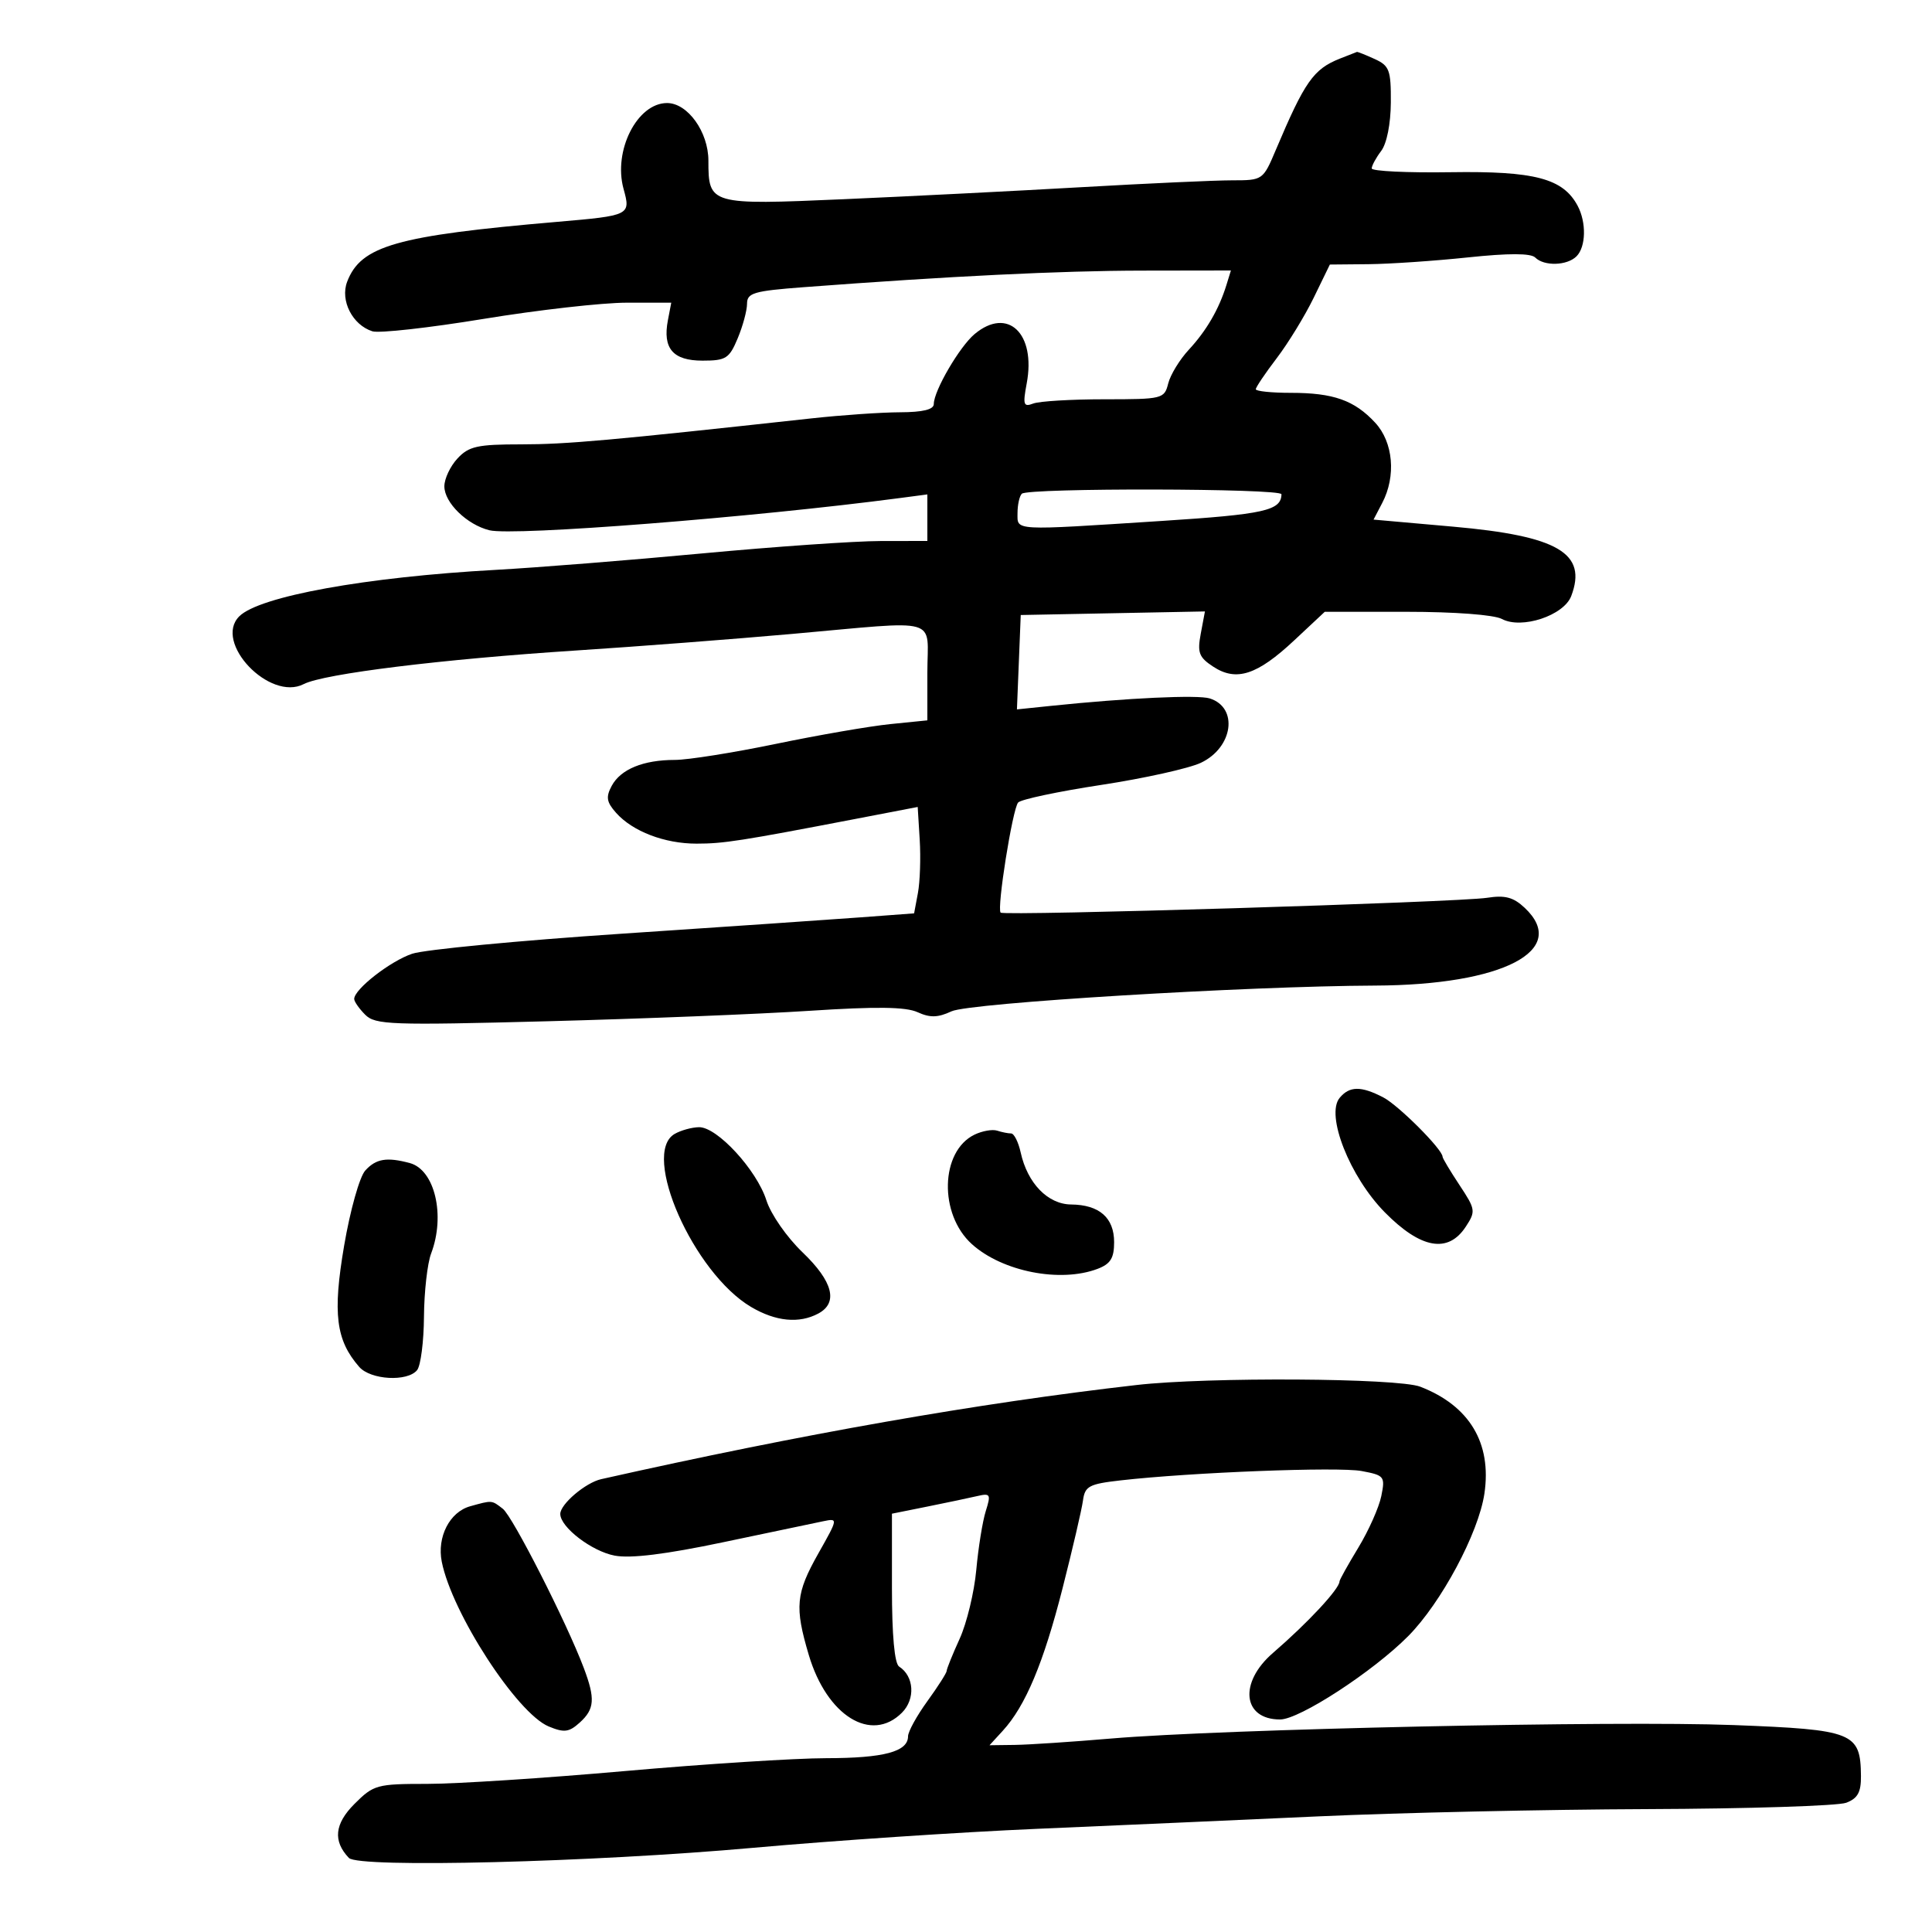 <svg xmlns="http://www.w3.org/2000/svg" width="300" height="300" viewBox="0 0 300 300" version="1.1">
	<path d="M 208.028 9.113 C 203.948 10.741, 202.591 12.679, 198.121 23.250 C 196.121 27.979, 196.091 28, 191.306 28.001 C 188.663 28.001, 178.175 28.479, 168 29.062 C 157.825 29.646, 141.175 30.488, 131 30.933 C 110.217 31.842, 110 31.780, 110 24.944 C 110 20.487, 106.781 16, 103.582 16 C 98.938 16, 95.189 23.402, 96.827 29.336 C 97.955 33.422, 97.849 33.474, 86.500 34.450 C 61.537 36.597, 56.027 38.169, 53.904 43.753 C 52.796 46.668, 54.731 50.462, 57.827 51.445 C 58.861 51.773, 66.620 50.908, 75.069 49.521 C 83.518 48.134, 93.536 47, 97.332 47 L 104.233 47 103.709 49.739 C 102.874 54.112, 104.495 56, 109.086 56 C 112.723 56, 113.239 55.673, 114.551 52.532 C 115.348 50.625, 116 48.208, 116 47.161 C 116 45.486, 117.047 45.179, 124.750 44.597 C 147.442 42.884, 164.666 42.039, 177.317 42.021 L 191.135 42 190.441 44.250 C 189.283 48.002, 187.336 51.354, 184.609 54.292 C 183.183 55.828, 181.739 58.191, 181.400 59.542 C 180.800 61.932, 180.527 62, 171.473 62 C 166.353 62, 161.388 62.298, 160.440 62.661 C 158.927 63.242, 158.804 62.860, 159.427 59.535 C 160.886 51.759, 156.476 47.581, 151.338 51.872 C 149.001 53.824, 145 60.682, 145 62.735 C 145 63.592, 143.307 64.006, 139.750 64.018 C 136.863 64.028, 130.675 64.454, 126 64.967 C 94.685 68.397, 87.942 69, 80.932 69 C 74.140 69, 72.802 69.296, 71.039 71.189 C 69.918 72.392, 69 74.339, 69 75.514 C 69 78.058, 72.509 81.480, 76 82.340 C 79.743 83.263, 116.970 80.340, 139.750 77.334 L 144 76.773 144 80.386 L 144 84 136.750 84.010 C 132.762 84.016, 120.275 84.883, 109 85.938 C 97.725 86.993, 83.325 88.140, 77 88.487 C 56.830 89.593, 40.262 92.595, 37.149 95.708 C 33.106 99.751, 41.873 108.953, 47.167 106.224 C 50.280 104.619, 68.619 102.358, 89.500 101.005 C 98.850 100.399, 113.925 99.242, 123 98.435 C 146.430 96.350, 144 95.657, 144 104.428 L 144 111.856 138.250 112.437 C 135.088 112.756, 127.092 114.138, 120.482 115.509 C 113.872 116.879, 106.814 118, 104.797 118 C 99.887 118, 96.366 119.448, 94.981 122.035 C 94.054 123.767, 94.183 124.551, 95.670 126.221 C 98.235 129.101, 103.196 131, 108.158 131 C 112.366 131, 115.004 130.589, 133 127.131 L 142.500 125.305 142.813 130.402 C 142.985 133.206, 142.859 136.923, 142.534 138.663 L 141.942 141.825 133.721 142.439 C 129.199 142.777, 112.450 143.924, 96.500 144.988 C 80.550 146.052, 65.925 147.452, 64 148.098 C 60.609 149.236, 55 153.609, 55 155.116 C 55 155.523, 55.770 156.627, 56.710 157.567 C 58.274 159.131, 60.690 159.218, 84.960 158.582 C 99.557 158.199, 117.904 157.467, 125.731 156.956 C 136.087 156.279, 140.647 156.338, 142.481 157.173 C 144.419 158.057, 145.634 158.025, 147.750 157.037 C 150.548 155.730, 193.517 153.120, 213.540 153.040 C 233.365 152.961, 243.758 147.553, 236.750 140.962 C 235.003 139.319, 233.700 138.972, 230.918 139.408 C 226.455 140.108, 155.925 142.258, 155.377 141.711 C 154.761 141.094, 157.222 125.615, 158.096 124.615 C 158.521 124.129, 164.329 122.898, 171.001 121.881 C 177.674 120.863, 184.638 119.317, 186.476 118.444 C 191.477 116.071, 192.330 109.874, 187.852 108.453 C 186 107.865, 175.028 108.379, 163.205 109.606 L 157.909 110.155 158.205 102.828 L 158.500 95.500 172.801 95.222 L 187.101 94.944 186.455 98.387 C 185.899 101.352, 186.168 102.064, 188.397 103.525 C 191.977 105.870, 195.205 104.823, 200.940 99.459 L 205.707 95 218.419 95 C 225.850 95, 231.996 95.463, 233.213 96.114 C 236.273 97.752, 242.827 95.584, 243.980 92.554 C 246.508 85.902, 241.949 83.225, 225.630 81.778 L 213.283 80.683 214.635 78.092 C 216.810 73.924, 216.347 68.666, 213.538 65.636 C 210.309 62.151, 207.055 61, 200.435 61 C 197.446 61, 195 60.748, 195 60.440 C 195 60.132, 196.463 57.962, 198.250 55.618 C 200.037 53.274, 202.625 49.043, 204 46.217 L 206.500 41.078 212.500 41.022 C 215.800 40.991, 222.747 40.518, 227.939 39.971 C 234.281 39.303, 237.709 39.309, 238.389 39.989 C 239.768 41.368, 243.337 41.263, 244.800 39.800 C 246.272 38.328, 246.354 34.531, 244.970 31.945 C 242.700 27.703, 238.310 26.544, 225.250 26.741 C 218.512 26.842, 213 26.578, 213 26.154 C 213 25.729, 213.661 24.509, 214.468 23.441 C 215.341 22.288, 215.949 19.232, 215.968 15.911 C 215.997 10.877, 215.747 10.206, 213.453 9.161 C 212.052 8.522, 210.815 8.029, 210.703 8.063 C 210.591 8.098, 209.387 8.571, 208.028 9.113 M 158.667 76.667 C 158.300 77.033, 158 78.383, 158 79.667 C 158 82.452, 157.019 82.399, 180.350 80.894 C 196.341 79.863, 198.933 79.286, 198.985 76.750 C 199.004 75.823, 159.591 75.742, 158.667 76.667 M 208.021 170.474 C 205.808 173.141, 209.588 182.723, 215.034 188.250 C 220.619 193.918, 224.858 194.673, 227.601 190.486 C 229.173 188.087, 229.129 187.793, 226.624 184.008 C 225.181 181.827, 224 179.852, 224 179.618 C 224 178.478, 217.174 171.644, 214.800 170.407 C 211.352 168.611, 209.553 168.628, 208.021 170.474 M 104.750 176.080 C 99.496 179.140, 107.694 197.672, 116.636 202.948 C 120.459 205.203, 124.090 205.557, 127.066 203.965 C 130.195 202.290, 129.345 198.988, 124.622 194.462 C 122.170 192.112, 119.698 188.558, 119.005 186.383 C 117.497 181.658, 111.354 174.989, 108.547 175.030 C 107.421 175.047, 105.713 175.519, 104.750 176.080 M 151.321 176.188 C 145.998 178.763, 145.763 188.545, 150.912 193.188 C 155.645 197.456, 164.647 199.225, 170.435 197.025 C 172.443 196.261, 173 195.362, 173 192.885 C 173 189.088, 170.704 187.076, 166.323 187.032 C 162.702 186.996, 159.540 183.734, 158.490 178.953 C 158.133 177.329, 157.464 176, 157.002 176 C 156.541 176, 155.564 175.805, 154.832 175.567 C 154.099 175.329, 152.520 175.609, 151.321 176.188 M 56.717 181.760 C 55.833 182.737, 54.372 187.934, 53.432 193.453 C 51.640 203.962, 52.159 208.116, 55.778 212.250 C 57.554 214.279, 63.271 214.597, 64.769 212.750 C 65.326 212.063, 65.806 208.334, 65.834 204.464 C 65.863 200.595, 66.362 196.178, 66.943 194.649 C 69.191 188.737, 67.517 181.642, 63.628 180.598 C 60.057 179.640, 58.381 179.922, 56.717 181.760 M 176.500 215.062 C 151.840 217.878, 124.540 222.678, 93.349 229.684 C 90.916 230.230, 87 233.562, 87 235.084 C 87 237.140, 91.895 240.890, 95.451 241.557 C 97.943 242.024, 103.369 241.354, 112.313 239.473 C 119.566 237.949, 126.550 236.484, 127.833 236.218 C 130.153 235.738, 130.148 235.768, 127.083 241.198 C 123.568 247.428, 123.370 249.515, 125.588 256.983 C 128.394 266.434, 135.291 270.709, 140.051 265.949 C 142.166 263.834, 141.949 260.282, 139.615 258.784 C 138.901 258.326, 138.500 253.930, 138.500 246.557 L 138.500 235.045 144 233.939 C 147.025 233.330, 150.505 232.598, 151.734 232.312 C 153.789 231.833, 153.896 232.021, 153.068 234.646 C 152.573 236.215, 151.910 240.325, 151.596 243.778 C 151.282 247.230, 150.119 252.043, 149.012 254.473 C 147.906 256.902, 147 259.144, 147 259.454 C 147 259.764, 145.650 261.881, 144 264.159 C 142.350 266.436, 141 268.892, 141 269.615 C 141 271.997, 137.254 273, 128.316 273.010 C 123.467 273.016, 109.382 273.916, 97.016 275.010 C 84.650 276.105, 70.848 277, 66.343 277 C 58.513 277, 58.017 277.136, 55.044 280.110 C 51.949 283.205, 51.673 285.866, 54.175 288.500 C 55.682 290.087, 91.894 289.178, 117 286.923 C 129.375 285.812, 149.175 284.488, 161 283.981 C 172.825 283.475, 192.546 282.602, 204.825 282.041 C 217.103 281.480, 240.022 280.975, 255.755 280.917 C 271.489 280.860, 285.406 280.416, 286.681 279.931 C 288.466 279.253, 288.993 278.295, 288.968 275.775 C 288.903 269.015, 287.818 268.581, 269.210 267.868 C 250.813 267.163, 189.843 268.482, 172.500 269.961 C 166.450 270.476, 159.734 270.921, 157.576 270.949 L 153.651 271 155.713 268.750 C 159.235 264.906, 162.043 258.213, 164.990 246.639 C 166.550 240.513, 167.978 234.375, 168.163 233 C 168.464 230.770, 169.094 230.432, 174 229.873 C 184.927 228.628, 207.799 227.740, 211.425 228.420 C 214.971 229.085, 215.105 229.255, 214.488 232.308 C 214.132 234.064, 212.527 237.667, 210.921 240.316 C 209.314 242.965, 208 245.323, 208 245.555 C 208 246.705, 203.080 251.995, 197.668 256.665 C 192.330 261.270, 192.944 267, 198.775 267 C 201.777 267, 213.198 259.568, 218.662 254.059 C 223.796 248.882, 229.594 238.040, 230.498 231.926 C 231.658 224.078, 228.180 218.282, 220.536 215.326 C 217.050 213.978, 187.543 213.801, 176.500 215.062 M 73.008 233.893 C 69.822 234.780, 67.836 238.653, 68.596 242.500 C 70.171 250.470, 80.281 266.045, 85.203 268.084 C 87.611 269.081, 88.356 268.987, 90.026 267.477 C 92.334 265.388, 92.452 263.778, 90.650 259 C 87.982 251.927, 79.608 235.464, 78.077 234.282 C 76.318 232.923, 76.454 232.934, 73.008 233.893" stroke="none" fill="black" fill-rule="evenodd"/>
</svg>